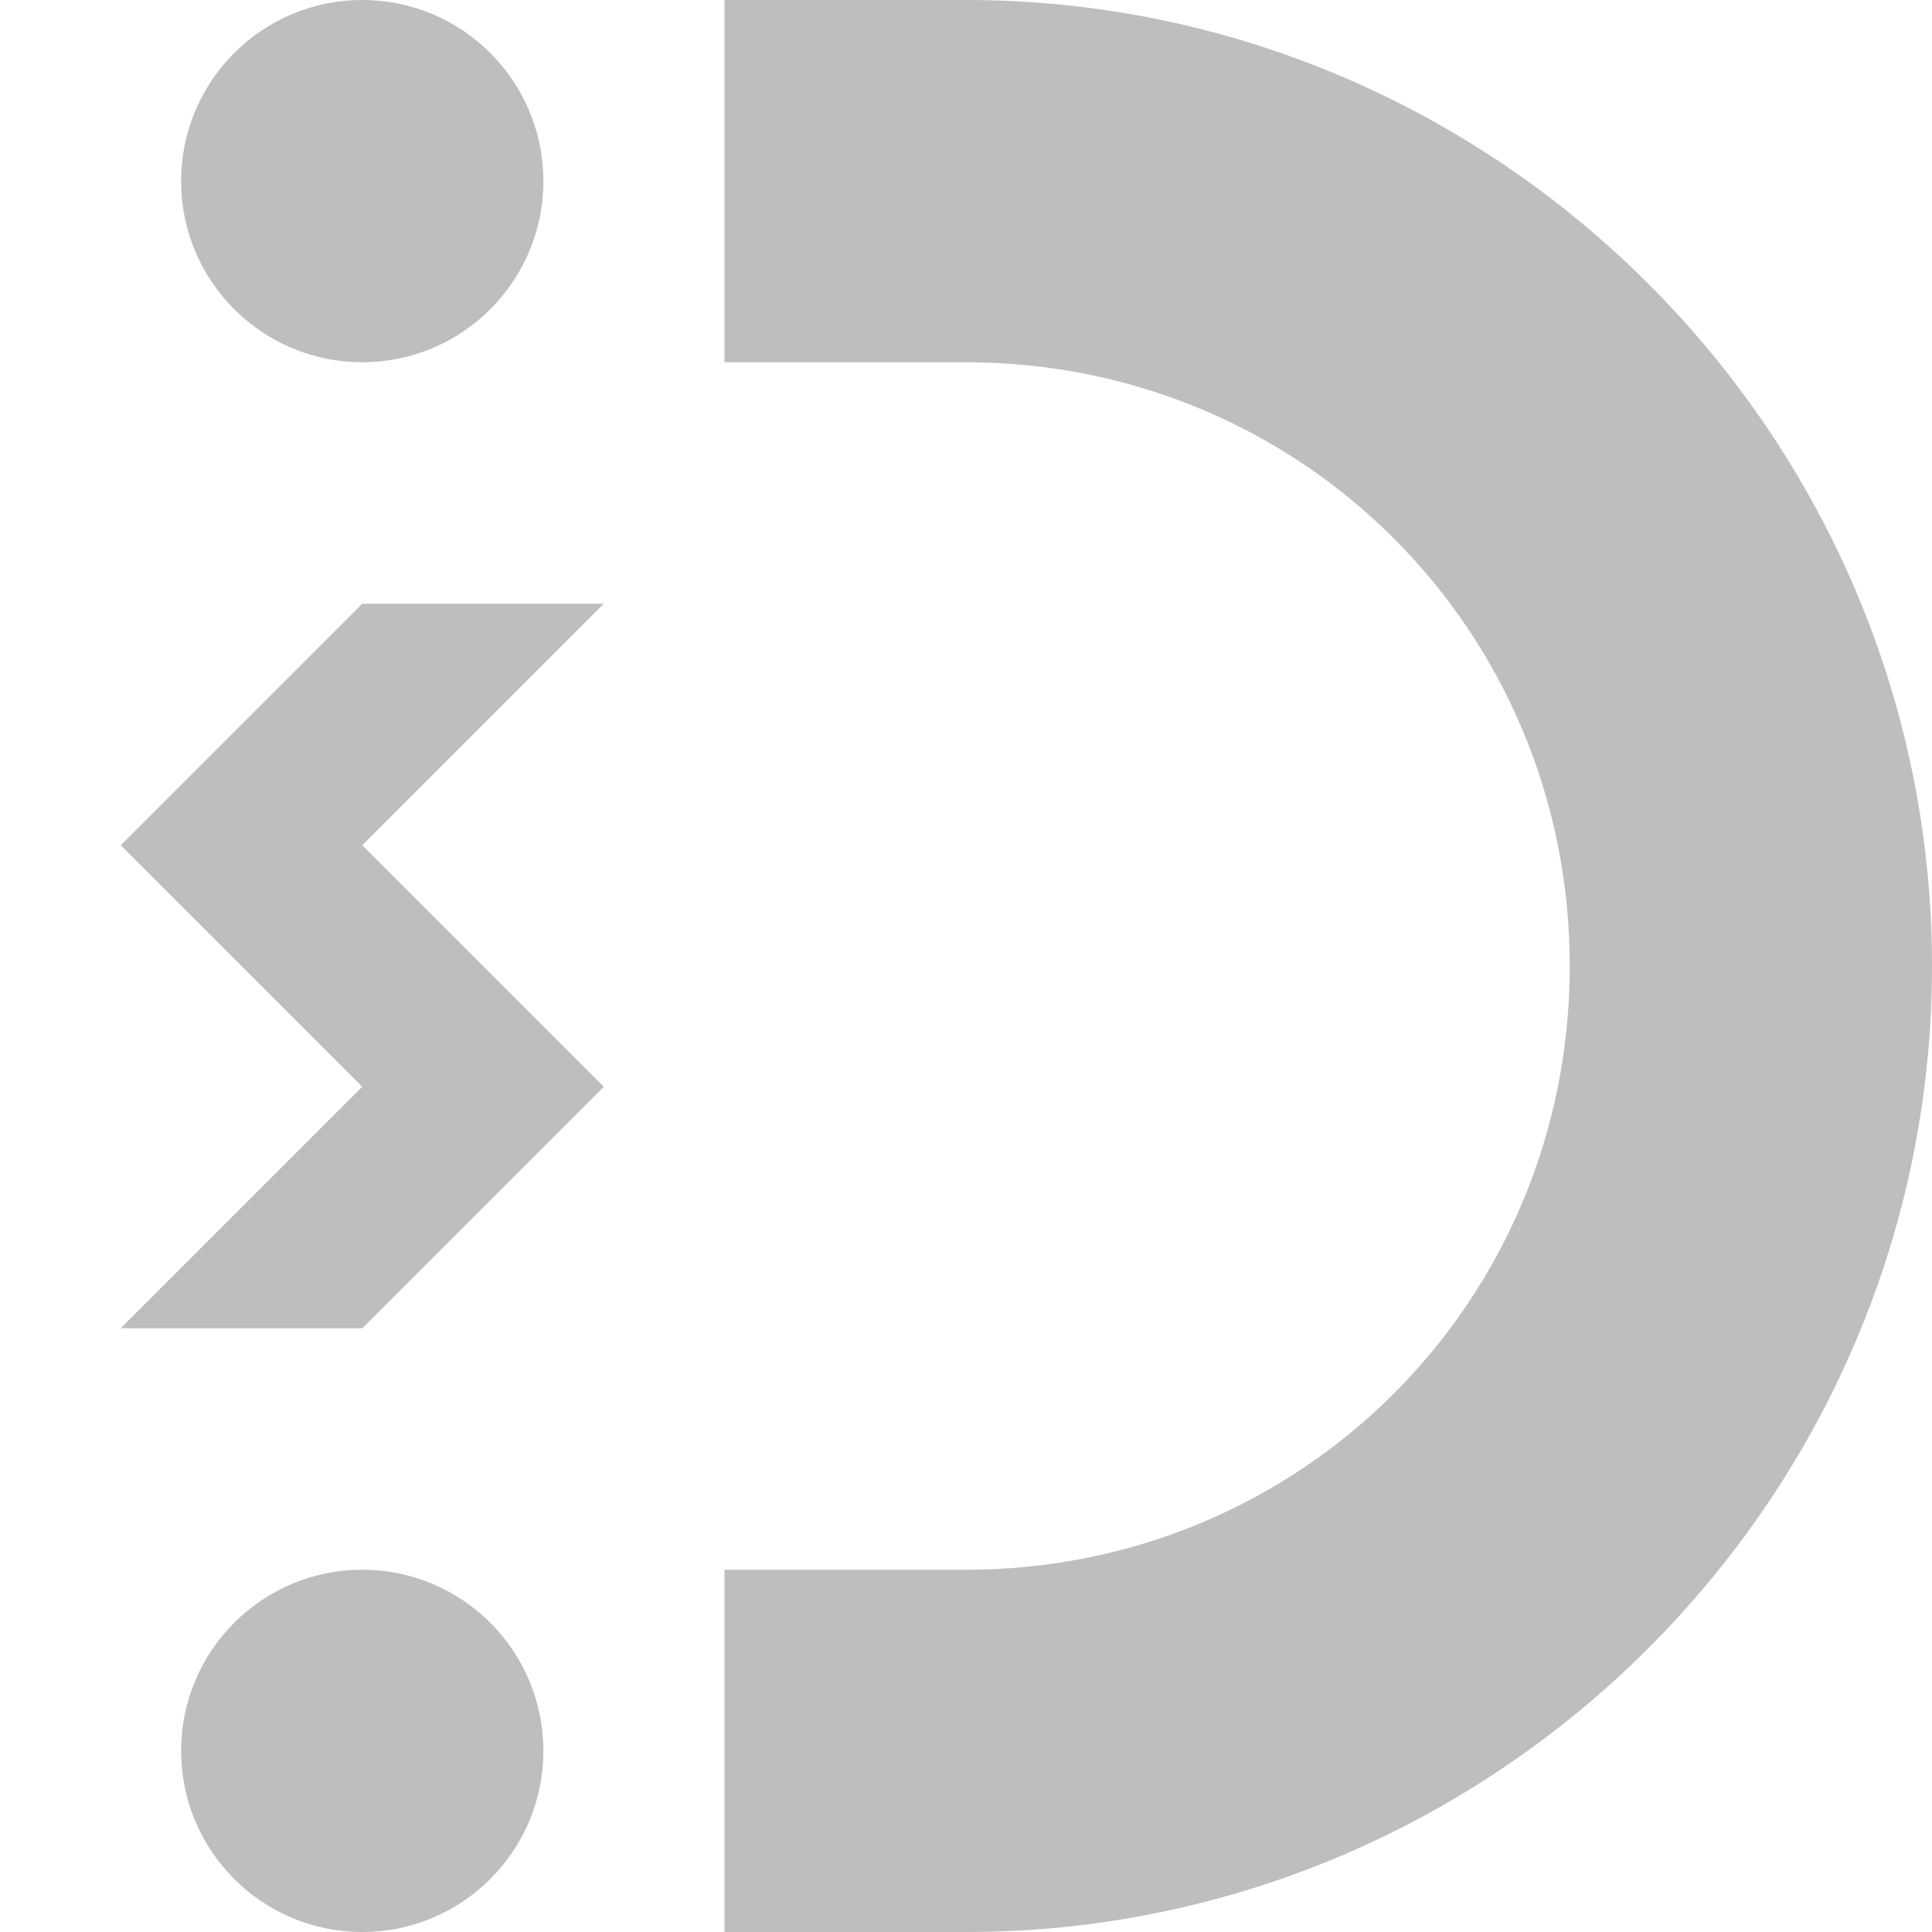 <svg height="16" width="16" xmlns="http://www.w3.org/2000/svg"><g fill="#bebebe"><path d="m6 0v3h2c2.779 0 5 2.221 5 5 0 2.779-2.221 5-5 5h-2v3h2c4.401 0 8-3.599 8-8s-3.599-8-8-8z"/><circle cx="3" cy="1.5" r="1.5"/><circle cx="3" cy="14.5" r="1.5"/><path d="m3 5-2 2 2 2-2 2h2l2-2-2-2 2-2z" fill-rule="evenodd"/></g></svg>